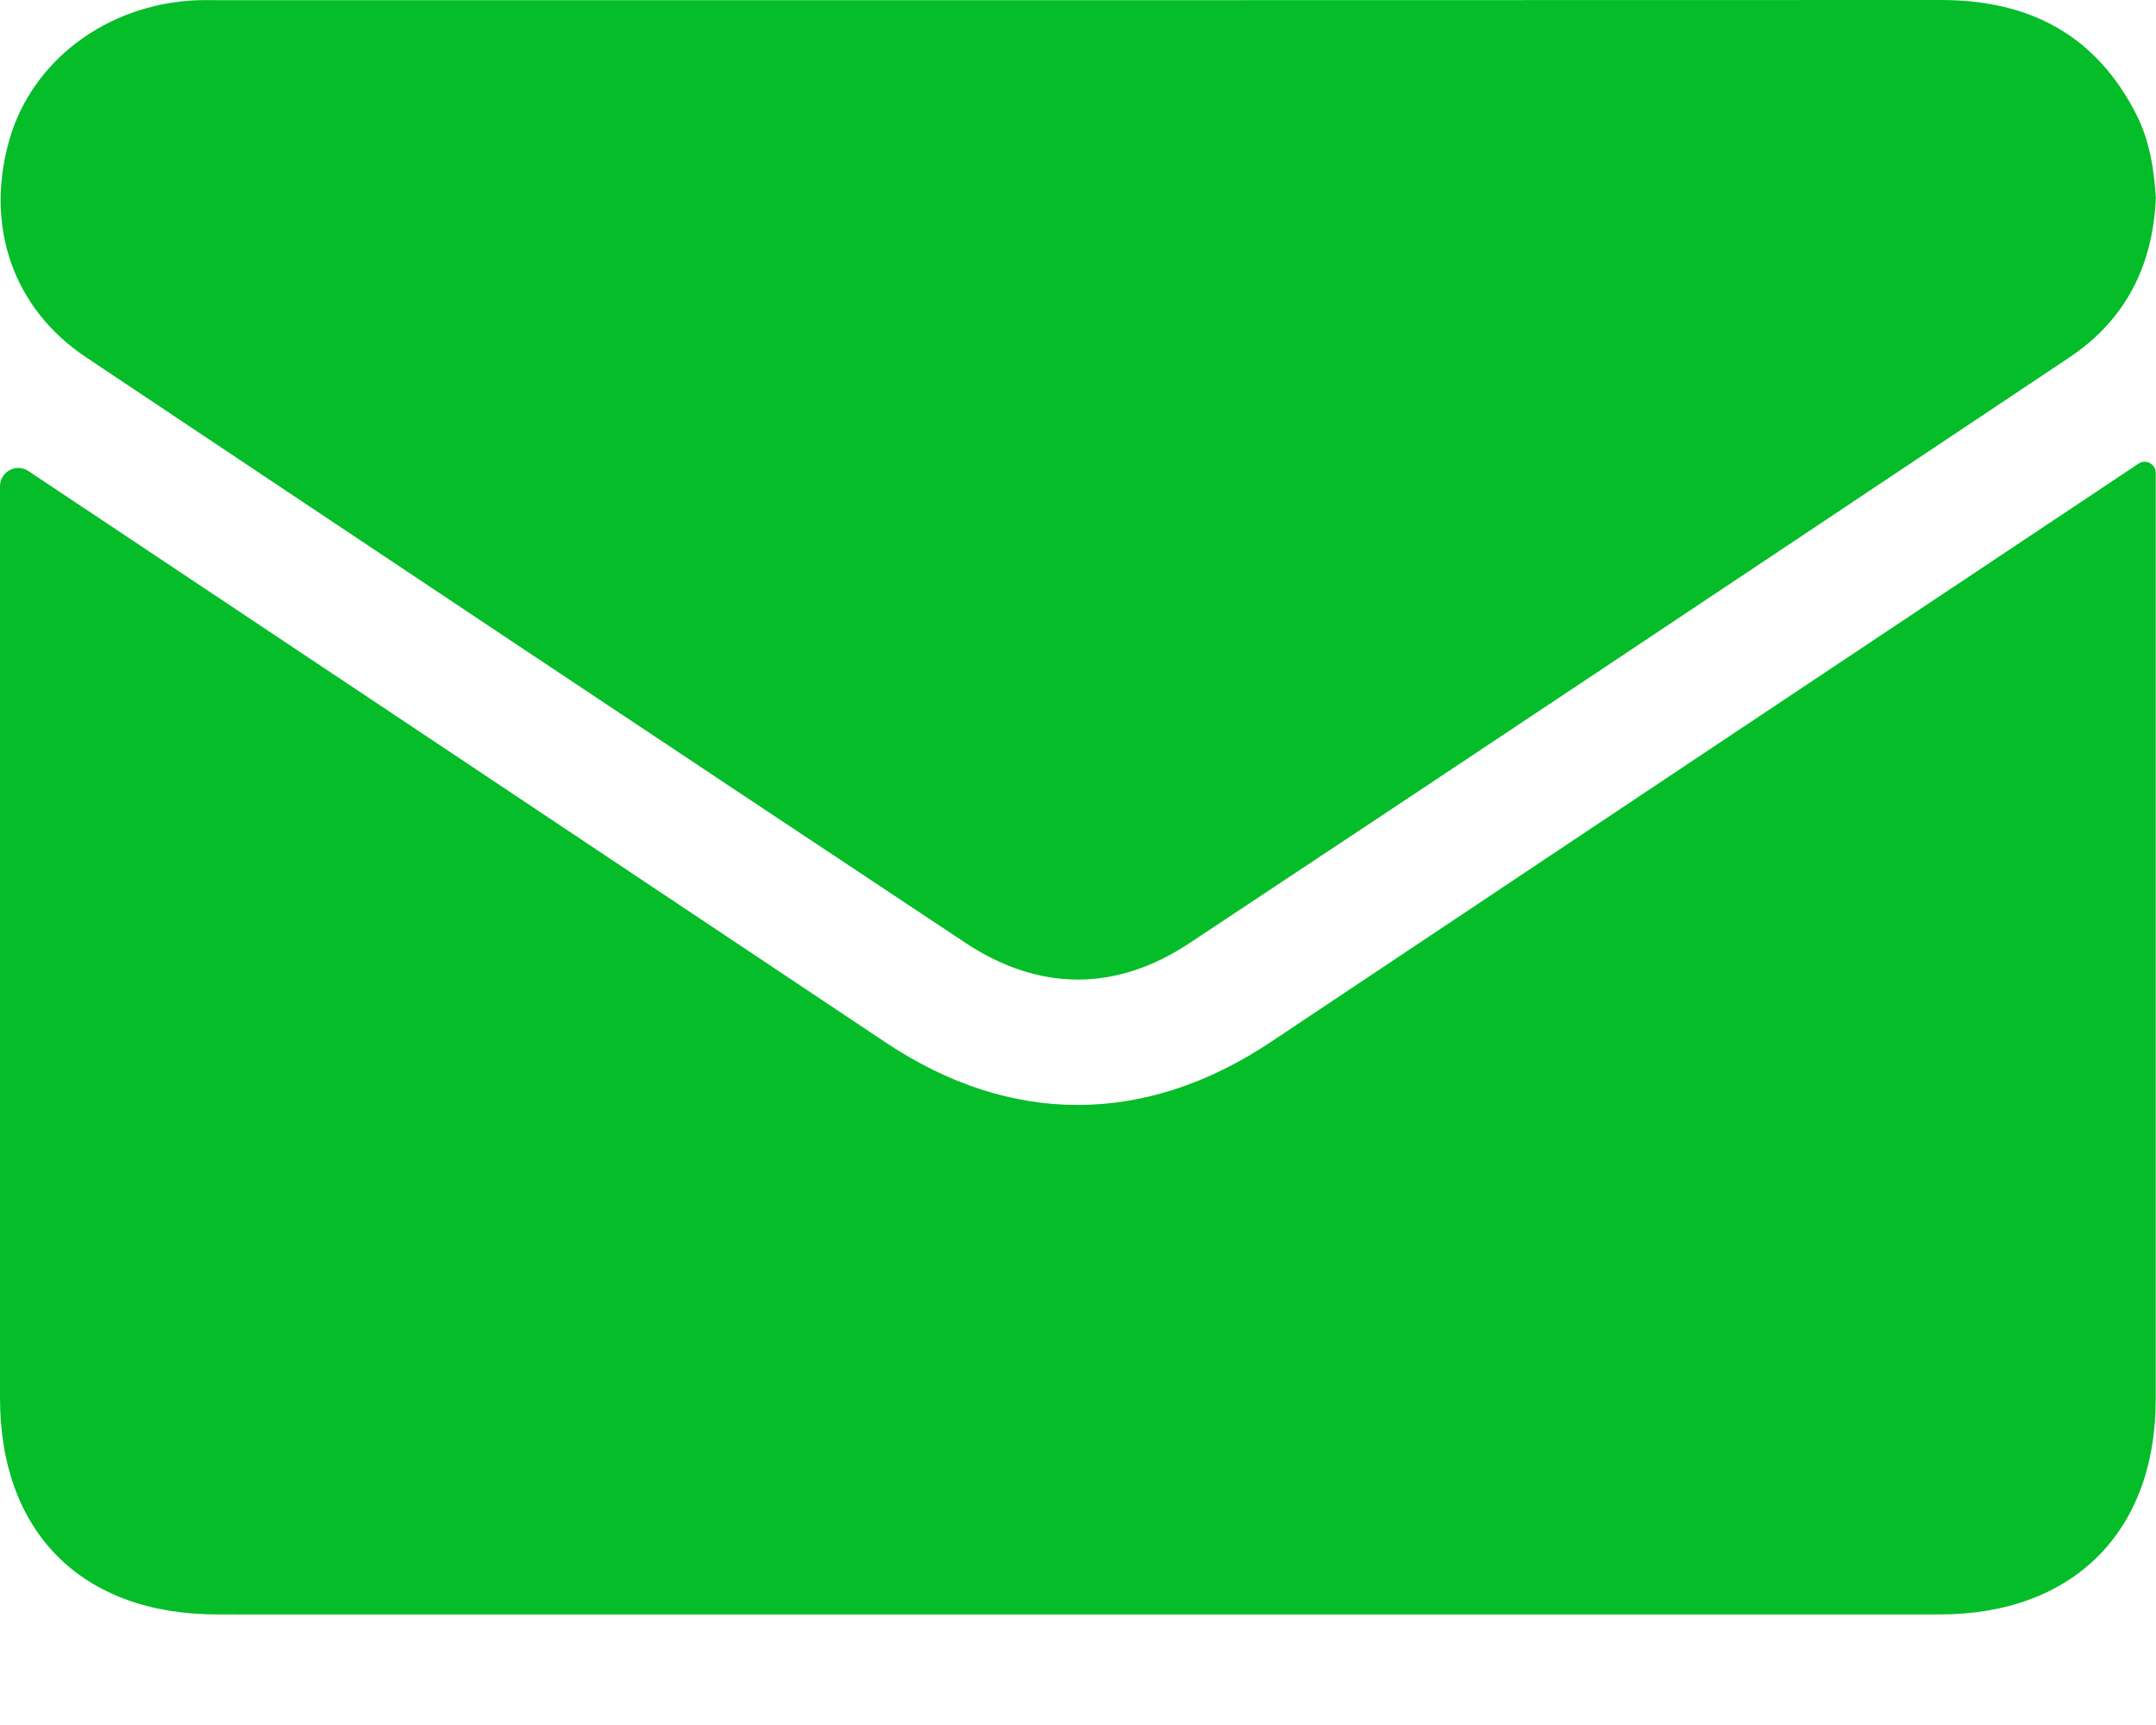 <svg width="15" height="12" viewBox="0 0 15 12" fill="none" xmlns="http://www.w3.org/2000/svg">
<path d="M0 3.383C0 3.281 0.114 3.22 0.198 3.277C2.205 4.614 4.184 5.932 6.162 7.252C7.033 7.833 7.968 7.832 8.844 7.247C10.855 5.905 12.867 4.565 14.879 3.225C14.93 3.191 14.998 3.228 14.998 3.289C14.998 3.312 14.998 3.334 14.998 3.356C14.998 5.482 14.998 7.609 14.998 9.736C14.998 10.657 14.422 11.23 13.497 11.231C9.501 11.232 5.505 11.231 1.509 11.231C0.57 11.23 0 10.661 0 9.725C0 7.611 0 5.497 0 3.383Z" fill="#05BD29"/>
<path d="M14.999 1.378C14.978 1.854 14.785 2.228 14.395 2.488C12.356 3.848 10.318 5.209 8.274 6.562C7.763 6.9 7.229 6.898 6.717 6.559C4.675 5.205 2.636 3.846 0.598 2.485C0.092 2.147 -0.105 1.577 0.063 0.98C0.219 0.424 0.739 0.032 1.359 0.002C1.405 -0 1.45 0.001 1.496 0.001C5.499 0.001 9.502 0.002 13.505 0C14.12 0 14.585 0.244 14.866 0.802C14.958 0.986 14.987 1.185 14.999 1.378Z" fill="#05BD29"/>
</svg>
